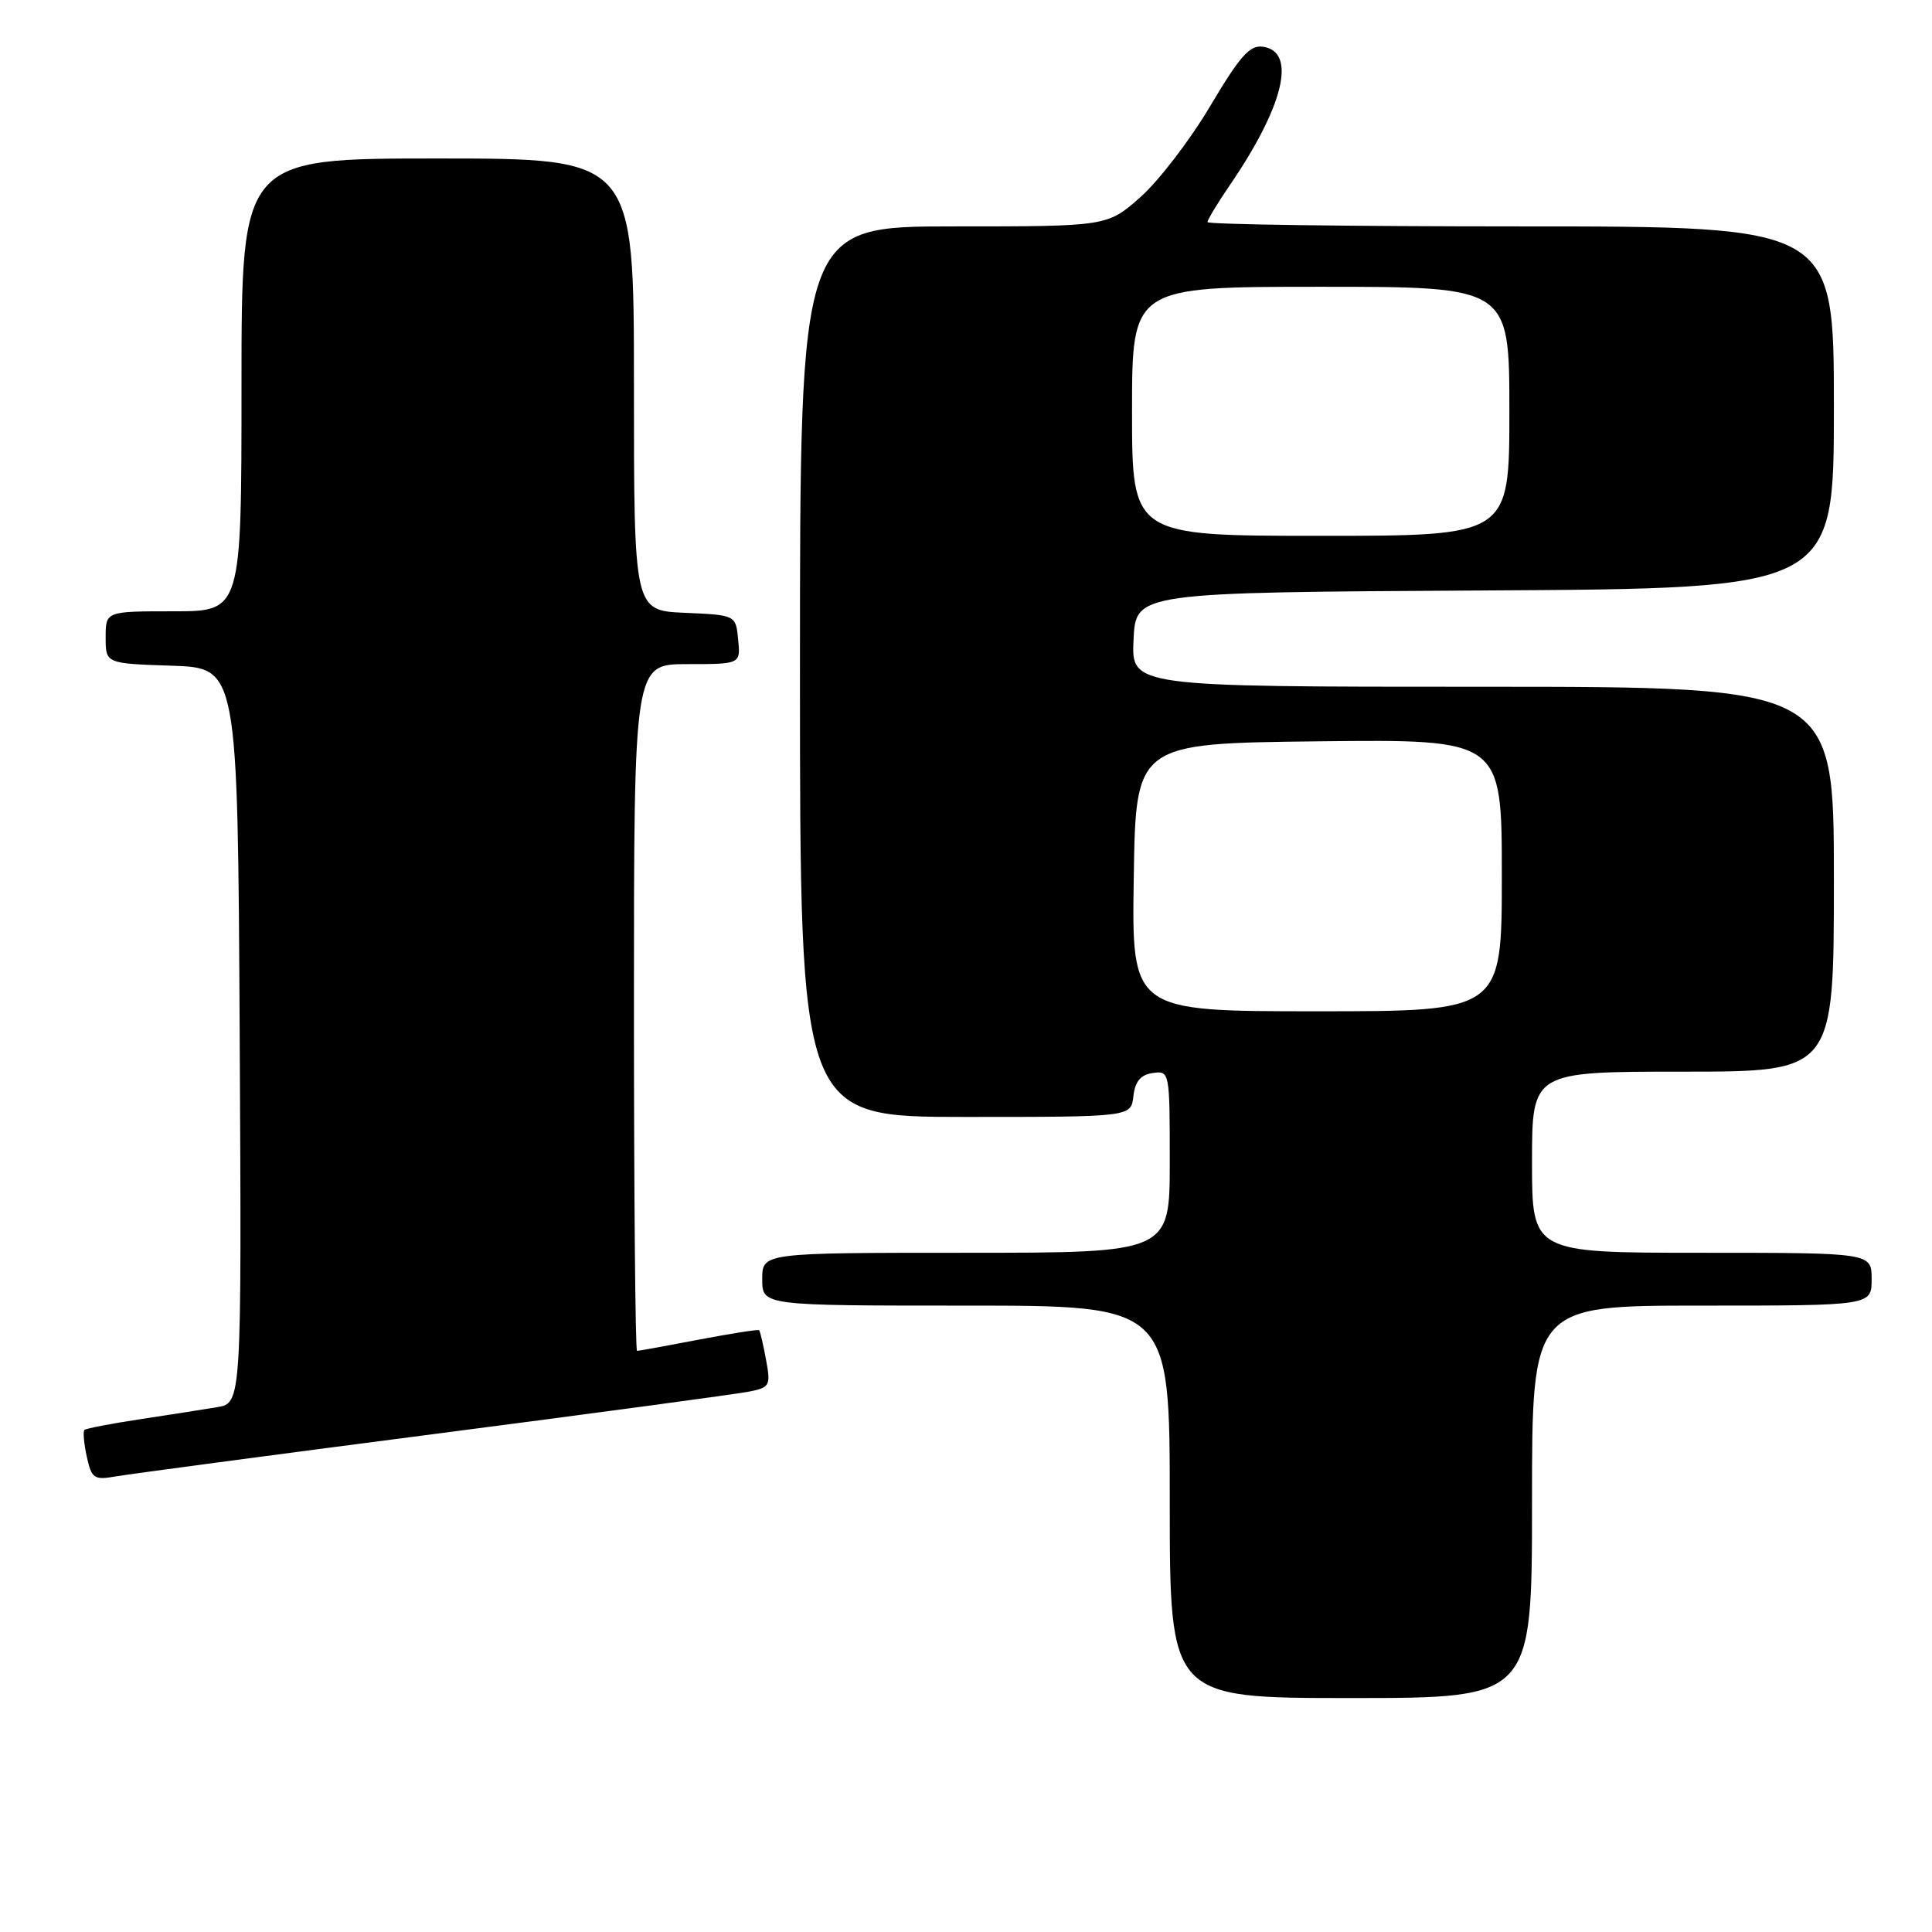 <?xml version="1.0" encoding="UTF-8" standalone="no"?>
<!DOCTYPE svg PUBLIC "-//W3C//DTD SVG 1.1//EN" "http://www.w3.org/Graphics/SVG/1.1/DTD/svg11.dtd" >
<svg xmlns="http://www.w3.org/2000/svg" xmlns:xlink="http://www.w3.org/1999/xlink" version="1.1" viewBox="0 0 256 256">
 <g >
 <path fill="currentColor"
d=" M 203.00 199.00 C 203.00 173.00 203.00 173.00 225.50 173.00 C 248.00 173.00 248.00 173.00 248.00 169.50 C 248.00 166.00 248.00 166.00 225.50 166.00 C 203.00 166.00 203.00 166.00 203.00 154.00 C 203.00 142.00 203.00 142.00 223.00 142.00 C 243.00 142.00 243.00 142.00 243.00 116.50 C 243.00 91.00 243.00 91.00 196.45 91.00 C 149.90 91.00 149.90 91.00 150.20 84.75 C 150.50 78.50 150.50 78.50 196.75 78.24 C 243.00 77.98 243.00 77.98 243.00 53.99 C 243.00 30.00 243.00 30.00 201.50 30.00 C 178.68 30.00 160.00 29.74 160.00 29.43 C 160.00 29.12 161.29 26.98 162.86 24.68 C 170.11 14.11 171.87 6.84 167.35 6.19 C 165.60 5.94 164.30 7.42 160.35 14.07 C 157.68 18.57 153.52 23.99 151.11 26.12 C 146.72 30.00 146.72 30.00 126.36 30.00 C 106.00 30.00 106.00 30.00 106.00 89.00 C 106.00 148.00 106.00 148.00 127.93 148.00 C 149.87 148.00 149.87 148.00 150.18 145.25 C 150.41 143.28 151.14 142.41 152.75 142.18 C 154.98 141.86 155.00 141.99 155.00 153.93 C 155.00 166.00 155.00 166.00 128.00 166.00 C 101.00 166.00 101.00 166.00 101.00 169.50 C 101.00 173.00 101.00 173.00 128.00 173.00 C 155.00 173.00 155.00 173.00 155.00 199.00 C 155.00 225.00 155.00 225.00 179.00 225.00 C 203.00 225.00 203.00 225.00 203.00 199.00 Z  M 57.50 190.02 C 78.95 187.24 97.78 184.70 99.34 184.38 C 102.01 183.84 102.14 183.57 101.50 180.15 C 101.13 178.14 100.72 176.39 100.59 176.26 C 100.46 176.13 96.86 176.70 92.59 177.51 C 88.32 178.33 84.64 179.00 84.41 179.00 C 84.19 179.00 84.00 158.53 84.00 133.50 C 84.00 88.00 84.00 88.00 91.06 88.00 C 98.13 88.00 98.13 88.00 97.81 84.75 C 97.50 81.50 97.50 81.50 90.75 81.20 C 84.00 80.91 84.00 80.91 84.00 50.95 C 84.00 21.00 84.00 21.00 58.00 21.00 C 32.00 21.00 32.00 21.00 32.00 51.00 C 32.00 81.00 32.00 81.00 23.00 81.00 C 14.00 81.00 14.00 81.00 14.00 84.46 C 14.00 87.92 14.00 87.92 22.75 88.21 C 31.50 88.50 31.50 88.50 31.76 137.20 C 32.02 185.91 32.02 185.91 28.76 186.46 C 26.97 186.76 22.36 187.48 18.53 188.06 C 14.69 188.64 11.39 189.28 11.18 189.48 C 10.98 189.69 11.12 191.28 11.50 193.02 C 12.14 195.92 12.46 196.14 15.35 195.63 C 17.08 195.33 36.05 192.80 57.50 190.02 Z  M 150.23 116.25 C 150.50 98.50 150.50 98.50 174.75 98.23 C 199.00 97.96 199.00 97.96 199.00 115.98 C 199.00 134.00 199.00 134.00 174.48 134.00 C 149.95 134.00 149.95 134.00 150.23 116.25 Z  M 150.00 54.50 C 150.00 38.00 150.00 38.00 175.00 38.00 C 200.00 38.00 200.00 38.00 200.00 54.50 C 200.00 71.00 200.00 71.00 175.00 71.00 C 150.00 71.00 150.00 71.00 150.00 54.50 Z "/>
</g>
</svg>